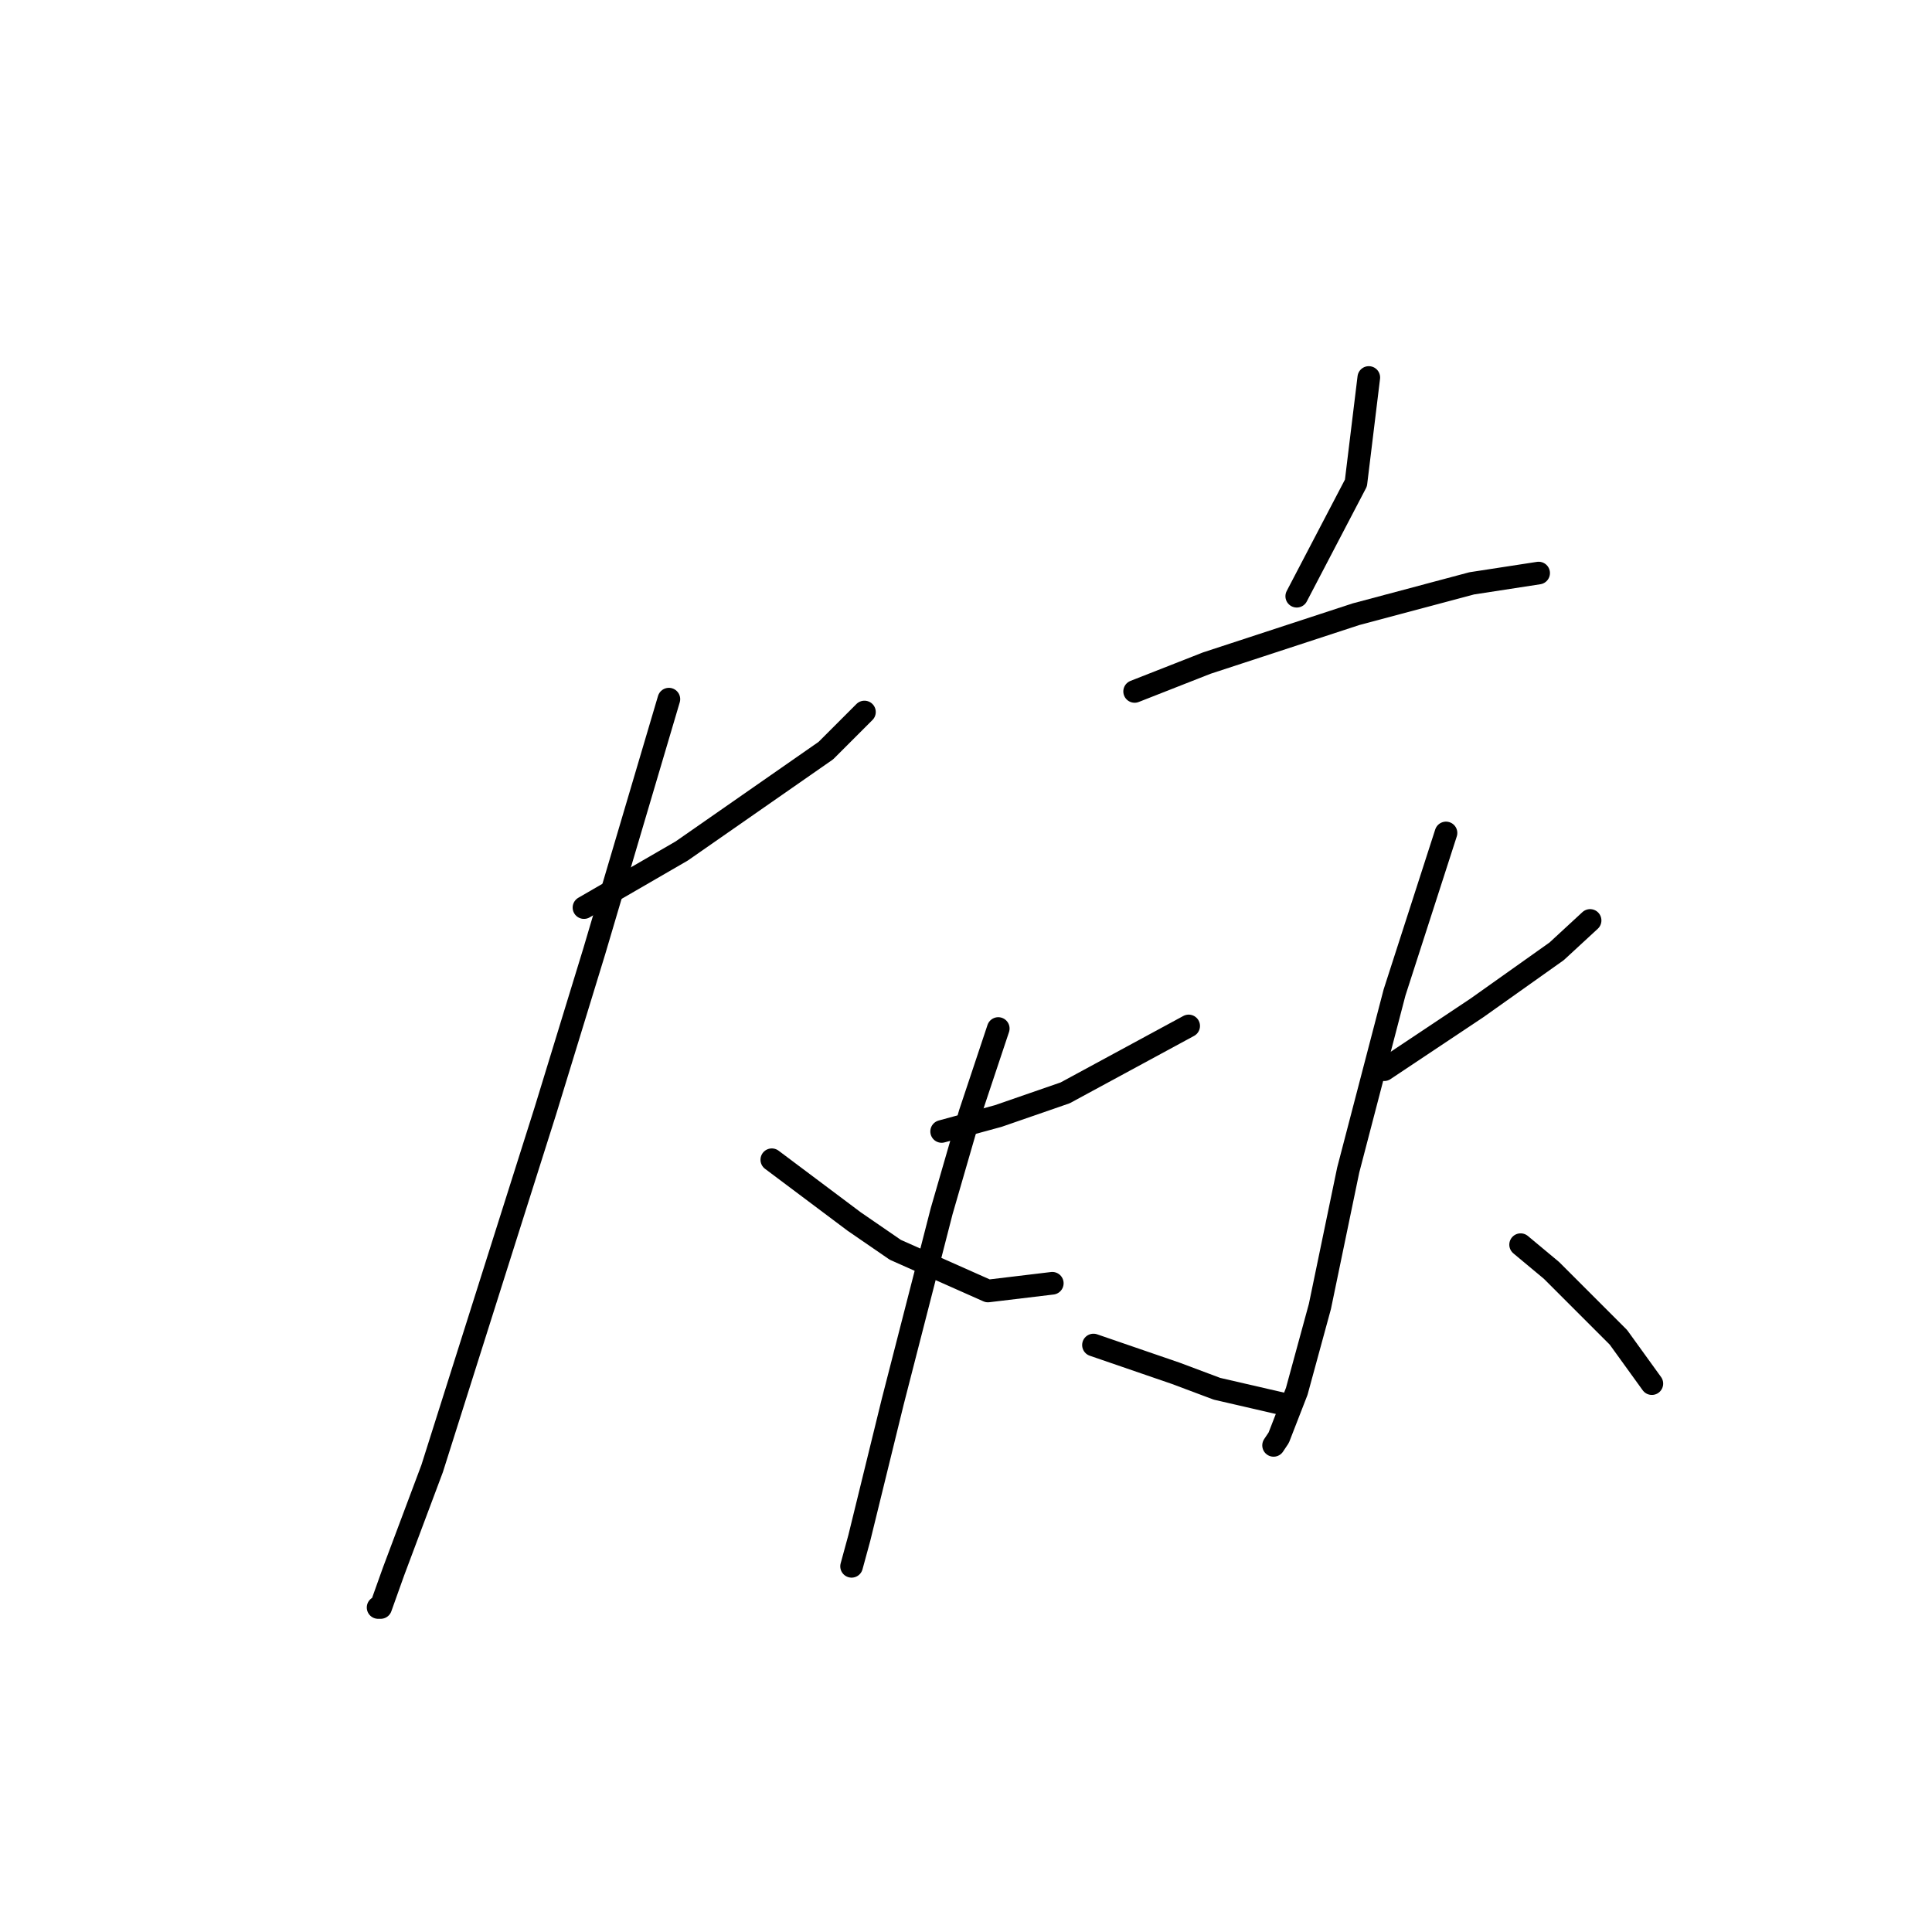 <?xml version="1.0" standalone="no"?>
    <svg width="256" height="256" xmlns="http://www.w3.org/2000/svg" version="1.1">
    <polyline stroke="black" stroke-width="3" stroke-linecap="round" fill="transparent" stroke-linejoin="round" points="77.379 120.259 83.857 116.508 90.335 112.757 109.429 99.46 114.544 94.345 114.544 94.345 " />
        <polyline stroke="black" stroke-width="3" stroke-linecap="round" fill="transparent" stroke-linejoin="round" points="88.63 92.641 78.742 126.055 72.264 147.195 65.786 167.653 57.262 194.589 52.147 208.228 50.442 213.001 50.101 213.001 50.101 213.001 " />
        <polyline stroke="black" stroke-width="3" stroke-linecap="round" fill="transparent" stroke-linejoin="round" points="102.269 153.673 113.18 161.856 118.635 165.607 130.91 171.063 139.434 170.04 139.434 170.04 " />
        <polyline stroke="black" stroke-width="3" stroke-linecap="round" fill="transparent" stroke-linejoin="round" points="181.373 50.02 179.668 63.999 171.826 79.002 171.826 79.002 " />
        <polyline stroke="black" stroke-width="3" stroke-linecap="round" fill="transparent" stroke-linejoin="round" points="150.345 91.618 159.892 87.867 179.668 81.389 195.012 77.297 203.877 75.933 203.877 75.933 " />
        <polyline stroke="black" stroke-width="3" stroke-linecap="round" fill="transparent" stroke-linejoin="round" points="124.773 149.923 132.274 147.877 141.139 144.808 157.505 135.943 157.505 135.943 " />
        <polyline stroke="black" stroke-width="3" stroke-linecap="round" fill="transparent" stroke-linejoin="round" points="132.274 136.284 128.523 147.536 124.773 160.493 118.294 185.724 113.862 203.795 112.839 207.546 112.839 207.546 " />
        <polyline stroke="black" stroke-width="3" stroke-linecap="round" fill="transparent" stroke-linejoin="round" points="144.89 178.223 155.801 181.973 161.256 184.019 170.121 186.065 170.121 186.065 " />
        <polyline stroke="black" stroke-width="3" stroke-linecap="round" fill="transparent" stroke-linejoin="round" points="183.419 141.74 189.556 137.648 195.694 133.556 206.263 126.055 210.696 121.964 210.696 121.964 " />
        <polyline stroke="black" stroke-width="3" stroke-linecap="round" fill="transparent" stroke-linejoin="round" points="191.602 110.371 184.783 131.511 178.645 155.037 174.895 173.108 171.826 184.36 169.439 190.498 168.757 191.52 168.757 191.52 " />
        <polyline stroke="black" stroke-width="3" stroke-linecap="round" fill="transparent" stroke-linejoin="round" points="201.49 164.925 205.582 168.335 214.447 177.2 218.879 183.337 218.879 183.337 " />
        </svg>